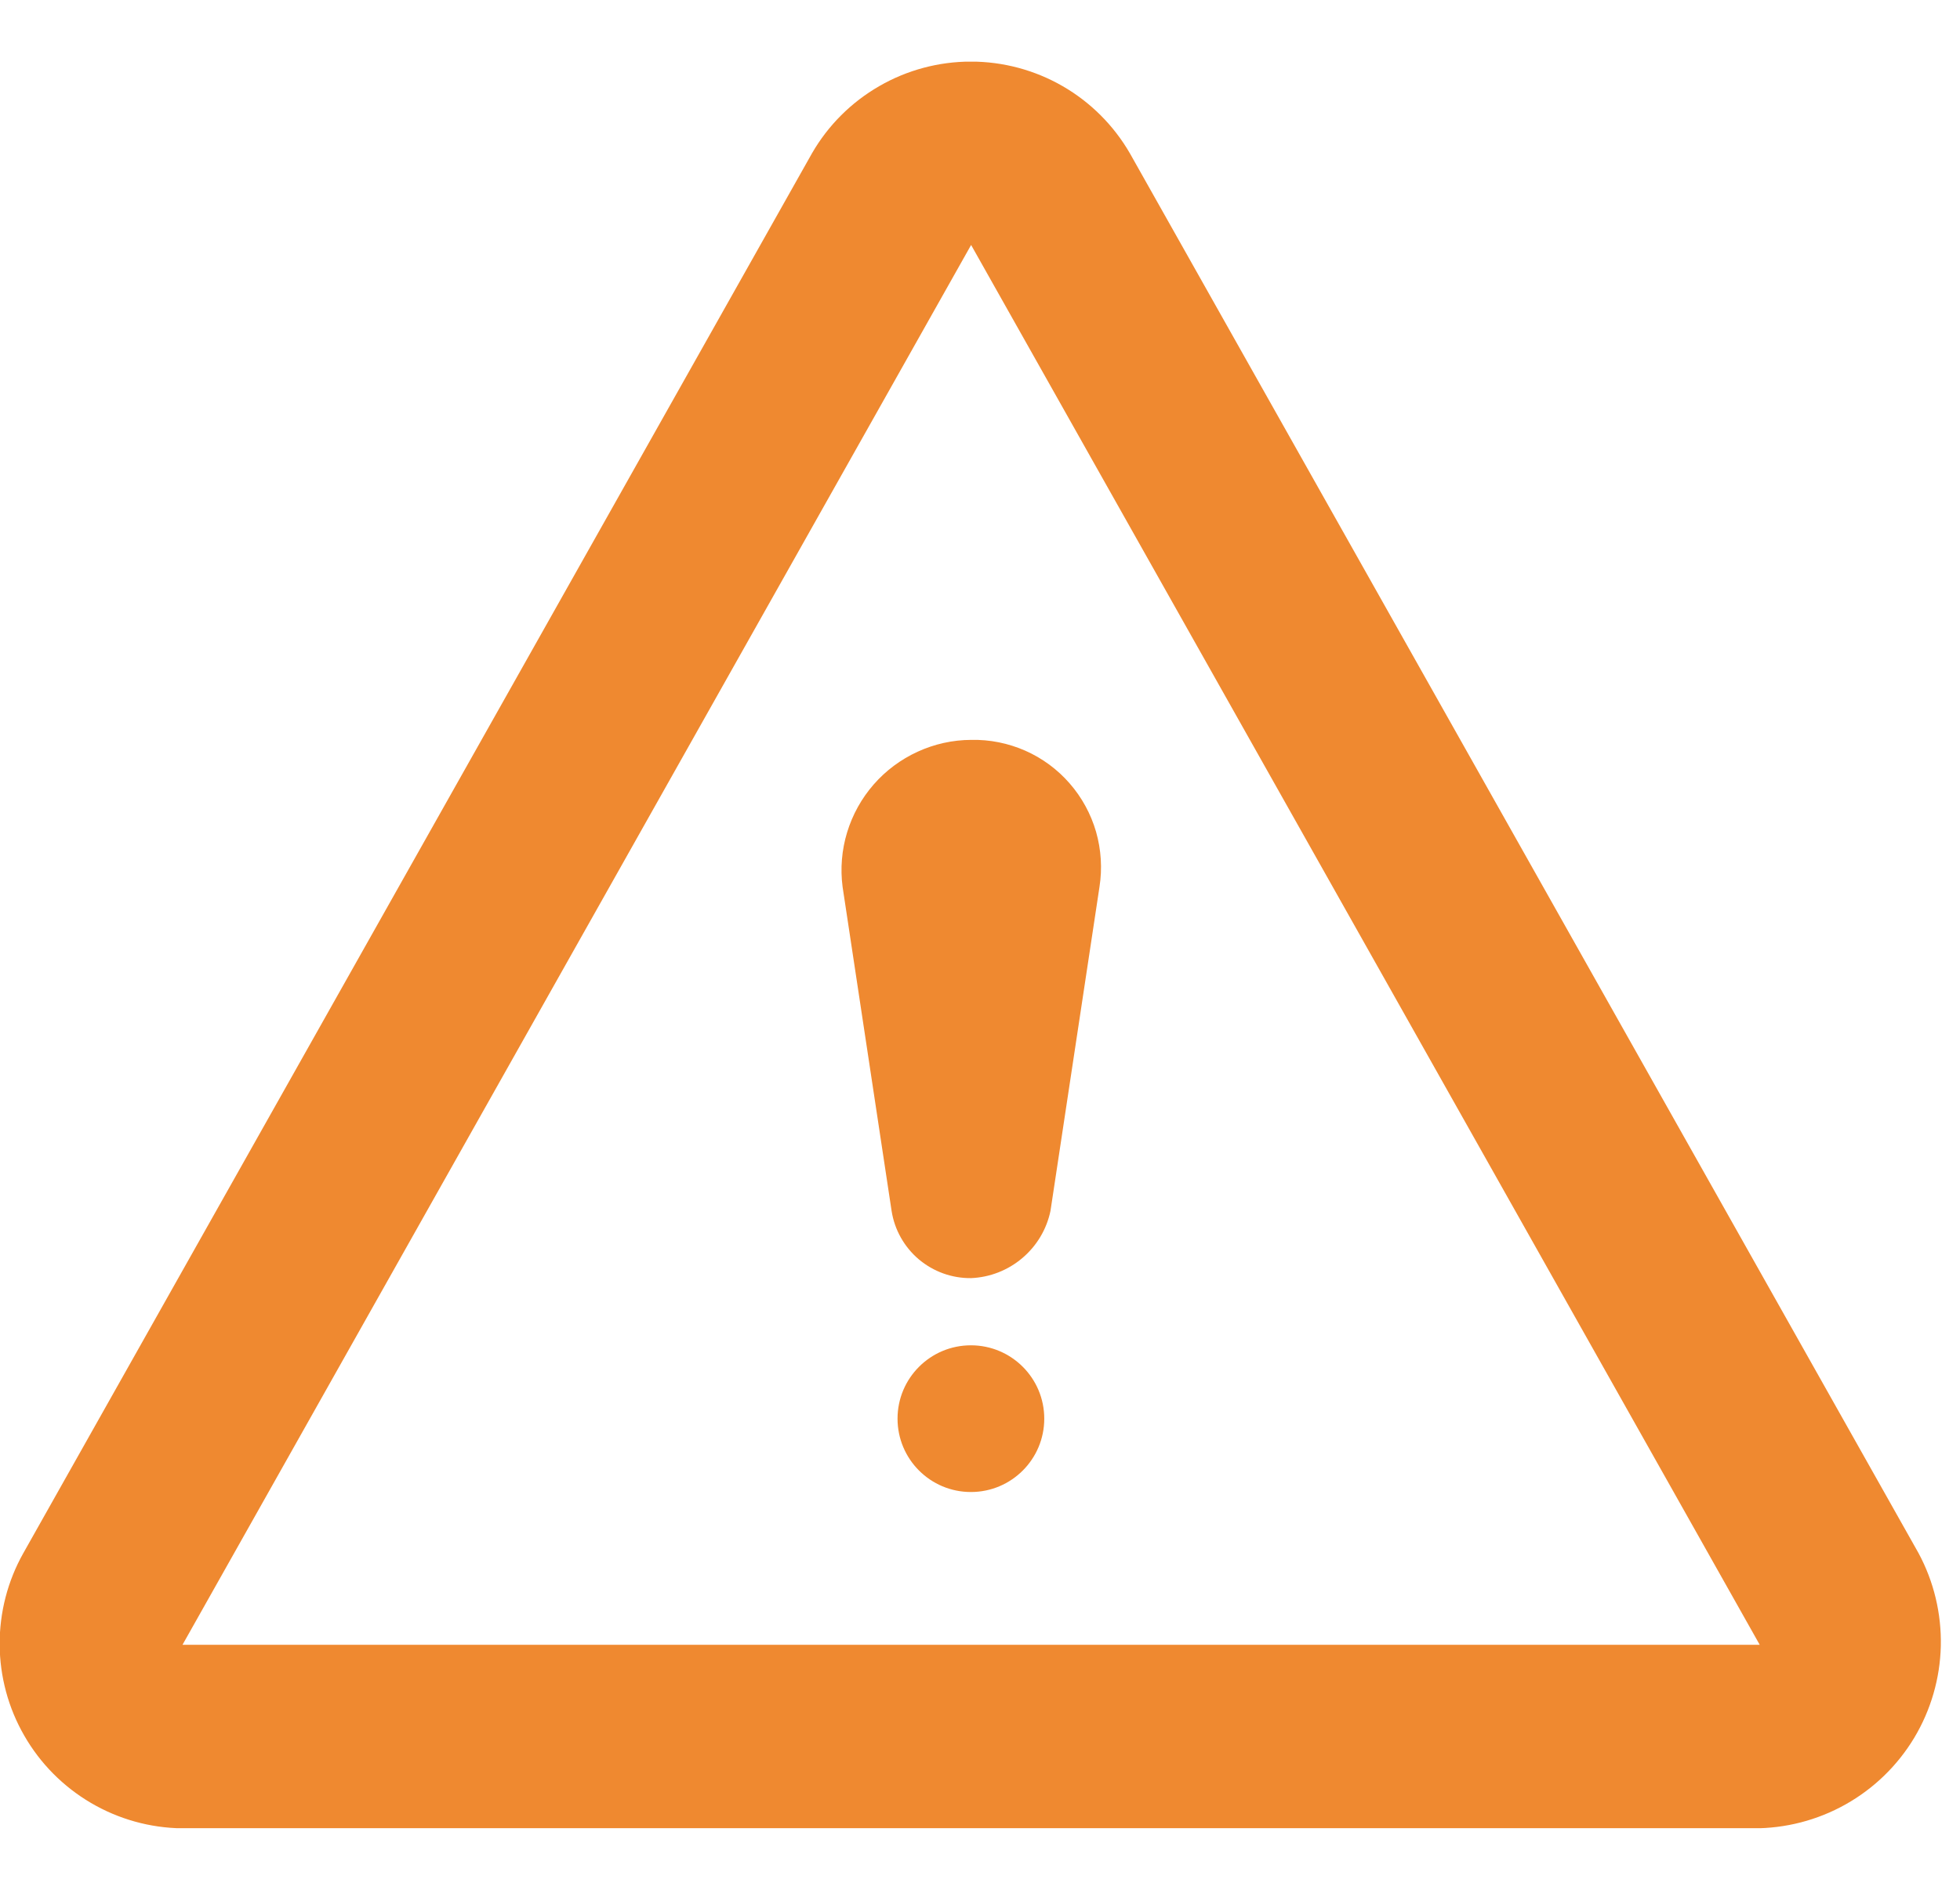 <svg width="28" height="27" viewBox="0 0 28 27" fill="none" xmlns="http://www.w3.org/2000/svg">
<g clip-path="url(#clip0_3554_5448)">
<path d="M27.407 22.189L16.141 2.19C15.91 1.791 15.579 1.461 15.181 1.231C14.782 1.001 14.33 0.88 13.87 0.88C13.41 0.88 12.958 1.001 12.56 1.231C12.161 1.461 11.83 1.791 11.6 2.19L0.334 22.189C0.109 22.588 -0.007 23.039 -0.005 23.497C-0.002 23.955 0.119 24.404 0.348 24.8C0.576 25.197 0.904 25.527 1.299 25.759C1.694 25.991 2.142 26.116 2.6 26.122H25.044C25.507 26.124 25.962 26.007 26.366 25.78C26.77 25.553 27.107 25.226 27.346 24.829C27.584 24.432 27.715 23.98 27.726 23.517C27.736 23.055 27.627 22.597 27.407 22.189V22.189ZM2.607 23.5L13.873 3.5L25.139 23.5H2.607Z" fill="#EF8930"/>
<path d="M12.037 12.671L12.737 17.3C12.779 17.57 12.917 17.815 13.125 17.992C13.334 18.168 13.598 18.264 13.872 18.261V18.261C14.141 18.25 14.399 18.149 14.604 17.975C14.81 17.801 14.952 17.564 15.007 17.3L15.707 12.671C15.748 12.408 15.731 12.14 15.658 11.884C15.584 11.629 15.455 11.392 15.28 11.192C15.106 10.992 14.889 10.832 14.646 10.725C14.402 10.618 14.139 10.565 13.873 10.571V10.571C13.609 10.572 13.349 10.63 13.109 10.74C12.869 10.85 12.655 11.009 12.482 11.207C12.308 11.406 12.179 11.639 12.102 11.891C12.025 12.143 12.003 12.409 12.037 12.671V12.671Z" fill="#EF8930"/>
<path d="M13.87 21.317C14.449 21.317 14.918 20.848 14.918 20.269C14.918 19.69 14.449 19.221 13.87 19.221C13.291 19.221 12.822 19.69 12.822 20.269C12.822 20.848 13.291 21.317 13.87 21.317Z" fill="#EF8930"/>
</g>
<defs>
<clipPath id="clip0_3554_5448">
<rect width="27.739" height="25.239" fill="white" transform="translate(0 0.881)"/>
</clipPath>
</defs>
</svg>
